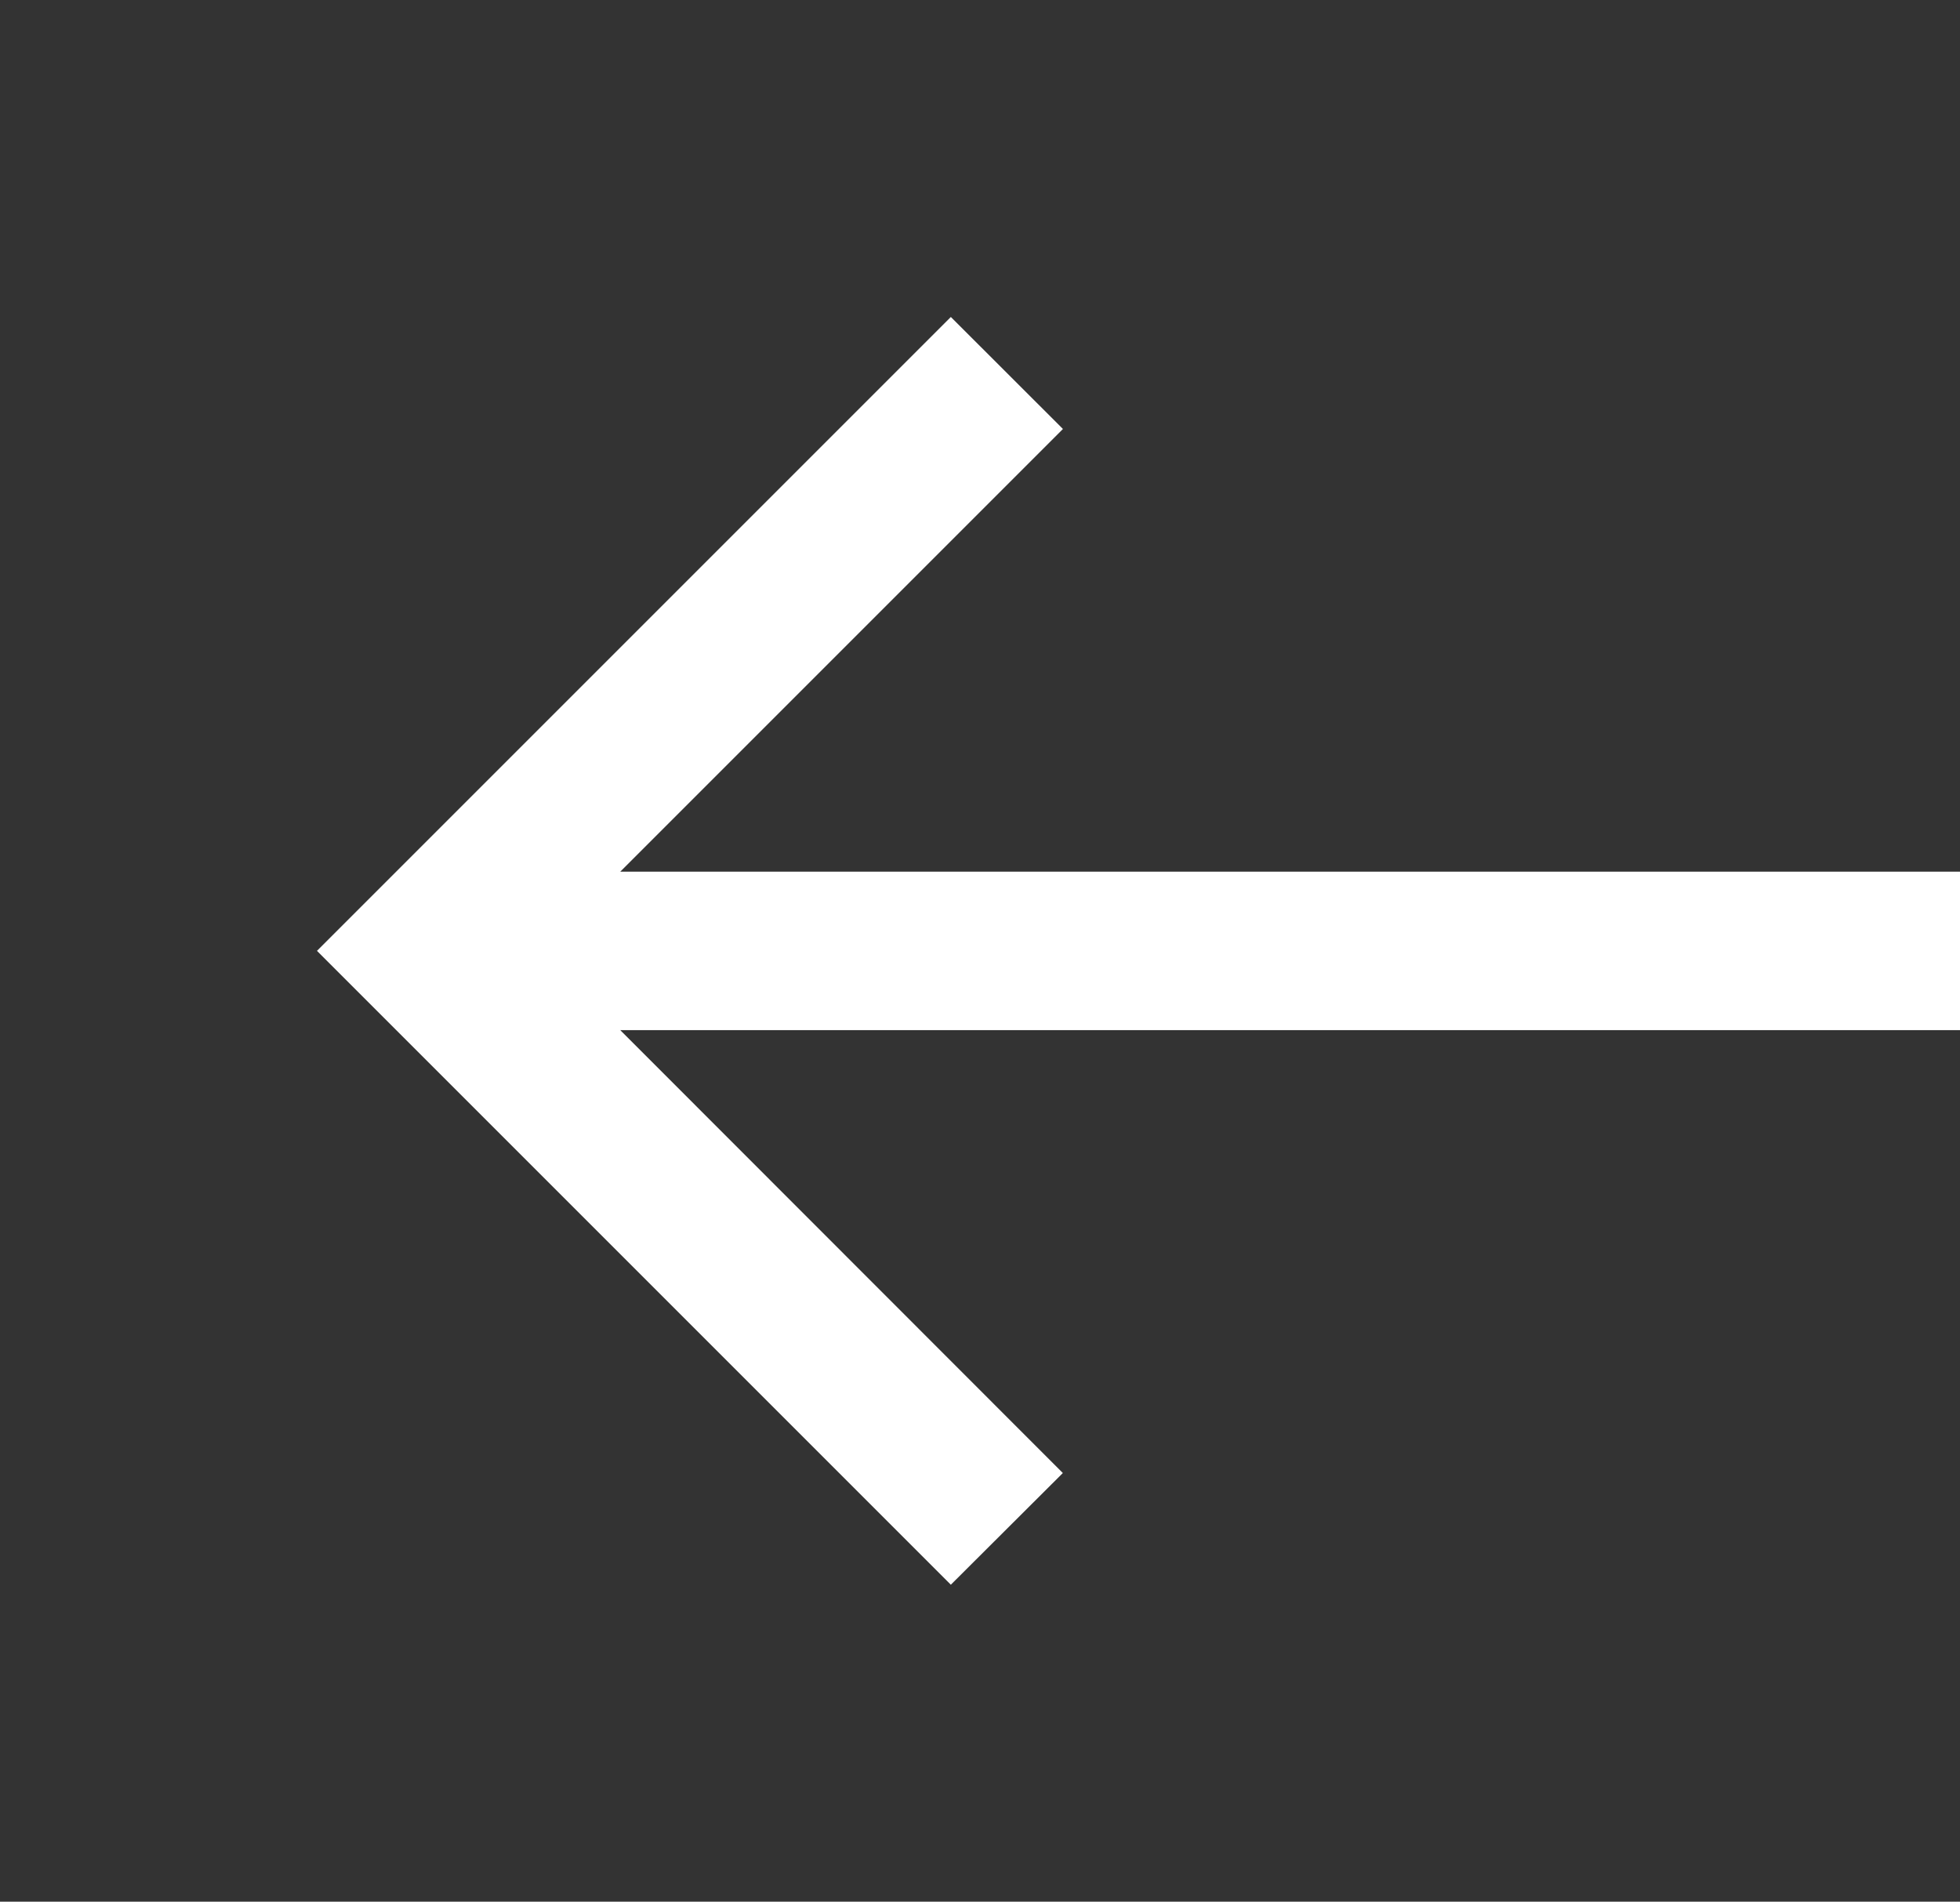 <svg id="ic-arrow-back-banner-home" xmlns="http://www.w3.org/2000/svg" width="18.989" height="18.424" viewBox="0 0 18.989 18.424">
  <rect x="0" y="0" width="18.989" height="18.424" fill="#333333" stroke="none"/>
  <path id="Path_1" data-name="Path 1" d="M0,0H18.424V18.424H0Z" fill="none"/>
  <path id="Path_2" data-name="Path 2" d="M18.918,8.374H5.938l4.289-4.289L9.141,3,3,9.141l6.141,6.141L10.226,14.2,5.938,9.909h12.98Z" transform="translate(0.071 0.071)" fill="#fff"/>
</svg>
